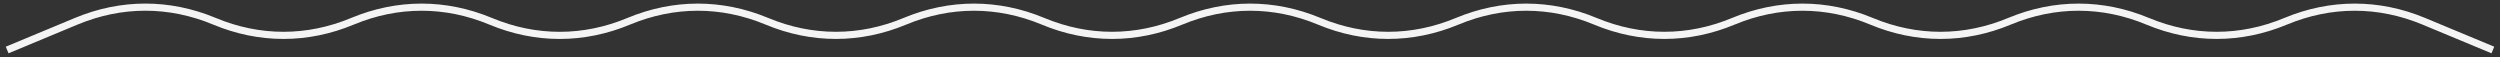 <svg width="350" height="8" viewBox="0 0 350 8" fill="none" xmlns="http://www.w3.org/2000/svg">
<rect x="0" y="0" width="350" height="8" fill="#333333" stroke="none"/>
<path d="M10.674 2.975L10.866 3.437L10.866 3.437L10.674 2.975ZM30.022 2.975L30.214 2.514L30.214 2.514L30.022 2.975ZM49.352 2.975L49.16 2.514L49.159 2.514L49.352 2.975ZM68.681 2.975L68.874 2.514L68.874 2.514L68.681 2.975ZM88.029 2.975L87.837 2.514L87.837 2.514L88.029 2.975ZM107.359 2.975L107.552 2.514L107.551 2.514L107.359 2.975ZM126.689 2.975L126.497 2.514L126.497 2.514L126.689 2.975ZM146.019 2.975L146.211 2.514L146.211 2.514L146.019 2.975ZM165.352 2.975L165.16 2.514L165.159 2.514L165.352 2.975ZM184.682 2.975L184.874 2.514L184.874 2.514L184.682 2.975ZM204.011 2.975L203.819 2.514L203.819 2.514L204.011 2.975ZM223.341 2.975L223.533 2.514L223.533 2.514L223.341 2.975ZM242.674 2.975L242.482 2.514L242.482 2.514L242.674 2.975ZM262.004 2.975L262.196 2.514L262.196 2.514L262.004 2.975ZM281.334 2.975L281.142 2.514L281.141 2.514L281.334 2.975ZM300.666 2.975L300.859 2.514L300.858 2.514L300.666 2.975ZM319.996 2.975L319.804 2.514L319.804 2.514L319.996 2.975ZM339.326 2.975L339.518 2.514V2.514L339.326 2.975ZM1.192 7.462L10.866 3.437L10.482 2.514L0.808 6.538L1.192 7.462ZM10.866 3.437C17.07 0.854 23.626 0.854 29.83 3.437L30.214 2.514C23.765 -0.171 16.931 -0.171 10.482 2.514L10.866 3.437ZM29.83 3.437C36.273 6.122 43.101 6.122 49.544 3.437L49.159 2.514C42.962 5.097 36.411 5.097 30.214 2.514L29.83 3.437ZM49.544 3.437C55.742 0.859 62.292 0.859 68.49 3.437L68.874 2.514C62.43 -0.167 55.603 -0.167 49.16 2.514L49.544 3.437ZM68.489 3.437C74.938 6.126 81.773 6.126 88.222 3.437L87.837 2.514C81.634 5.101 75.077 5.101 68.874 2.514L68.489 3.437ZM88.222 3.437C94.419 0.859 100.969 0.859 107.167 3.437L107.551 2.514C101.108 -0.167 94.281 -0.167 87.837 2.514L88.222 3.437ZM107.167 3.437C113.61 6.122 120.438 6.122 126.881 3.437L126.497 2.514C120.3 5.097 113.749 5.097 107.552 2.514L107.167 3.437ZM126.881 3.437C133.079 0.859 139.629 0.859 145.827 3.437L146.211 2.514C139.767 -0.167 132.941 -0.167 126.497 2.514L126.881 3.437ZM145.827 3.437C152.271 6.122 159.1 6.122 165.544 3.437L165.159 2.514C158.961 5.096 152.409 5.096 146.211 2.514L145.827 3.437ZM165.544 3.437C171.742 0.859 178.292 0.859 184.489 3.437L184.874 2.514C178.43 -0.167 171.603 -0.167 165.16 2.514L165.544 3.437ZM184.489 3.437C190.933 6.122 197.76 6.122 204.204 3.437L203.819 2.514C197.622 5.097 191.071 5.097 184.874 2.514L184.489 3.437ZM204.203 3.437C210.401 0.859 216.951 0.859 223.149 3.437L223.533 2.514C217.09 -0.167 210.263 -0.167 203.819 2.514L204.203 3.437ZM223.149 3.437C229.593 6.122 236.422 6.122 242.866 3.437L242.482 2.514C236.283 5.096 229.732 5.096 223.533 2.514L223.149 3.437ZM242.866 3.437C249.064 0.859 255.614 0.859 261.812 3.437L262.196 2.514C255.752 -0.167 248.926 -0.167 242.482 2.514L242.866 3.437ZM261.811 3.437C268.255 6.122 275.083 6.122 281.526 3.437L281.141 2.514C274.944 5.097 268.393 5.097 262.196 2.514L261.811 3.437ZM281.526 3.437C287.724 0.859 294.276 0.859 300.474 3.437L300.858 2.514C294.414 -0.167 287.586 -0.167 281.142 2.514L281.526 3.437ZM300.474 3.437C306.917 6.122 313.745 6.122 320.189 3.437L319.804 2.514C313.607 5.097 307.056 5.097 300.859 2.514L300.474 3.437ZM320.188 3.437C326.386 0.859 332.936 0.859 339.134 3.437L339.518 2.514C333.074 -0.167 326.248 -0.167 319.804 2.514L320.188 3.437ZM339.134 3.437L348.808 7.462L349.192 6.538L339.518 2.514L339.134 3.437Z" fill="#F4F4F4"/>
</svg>
